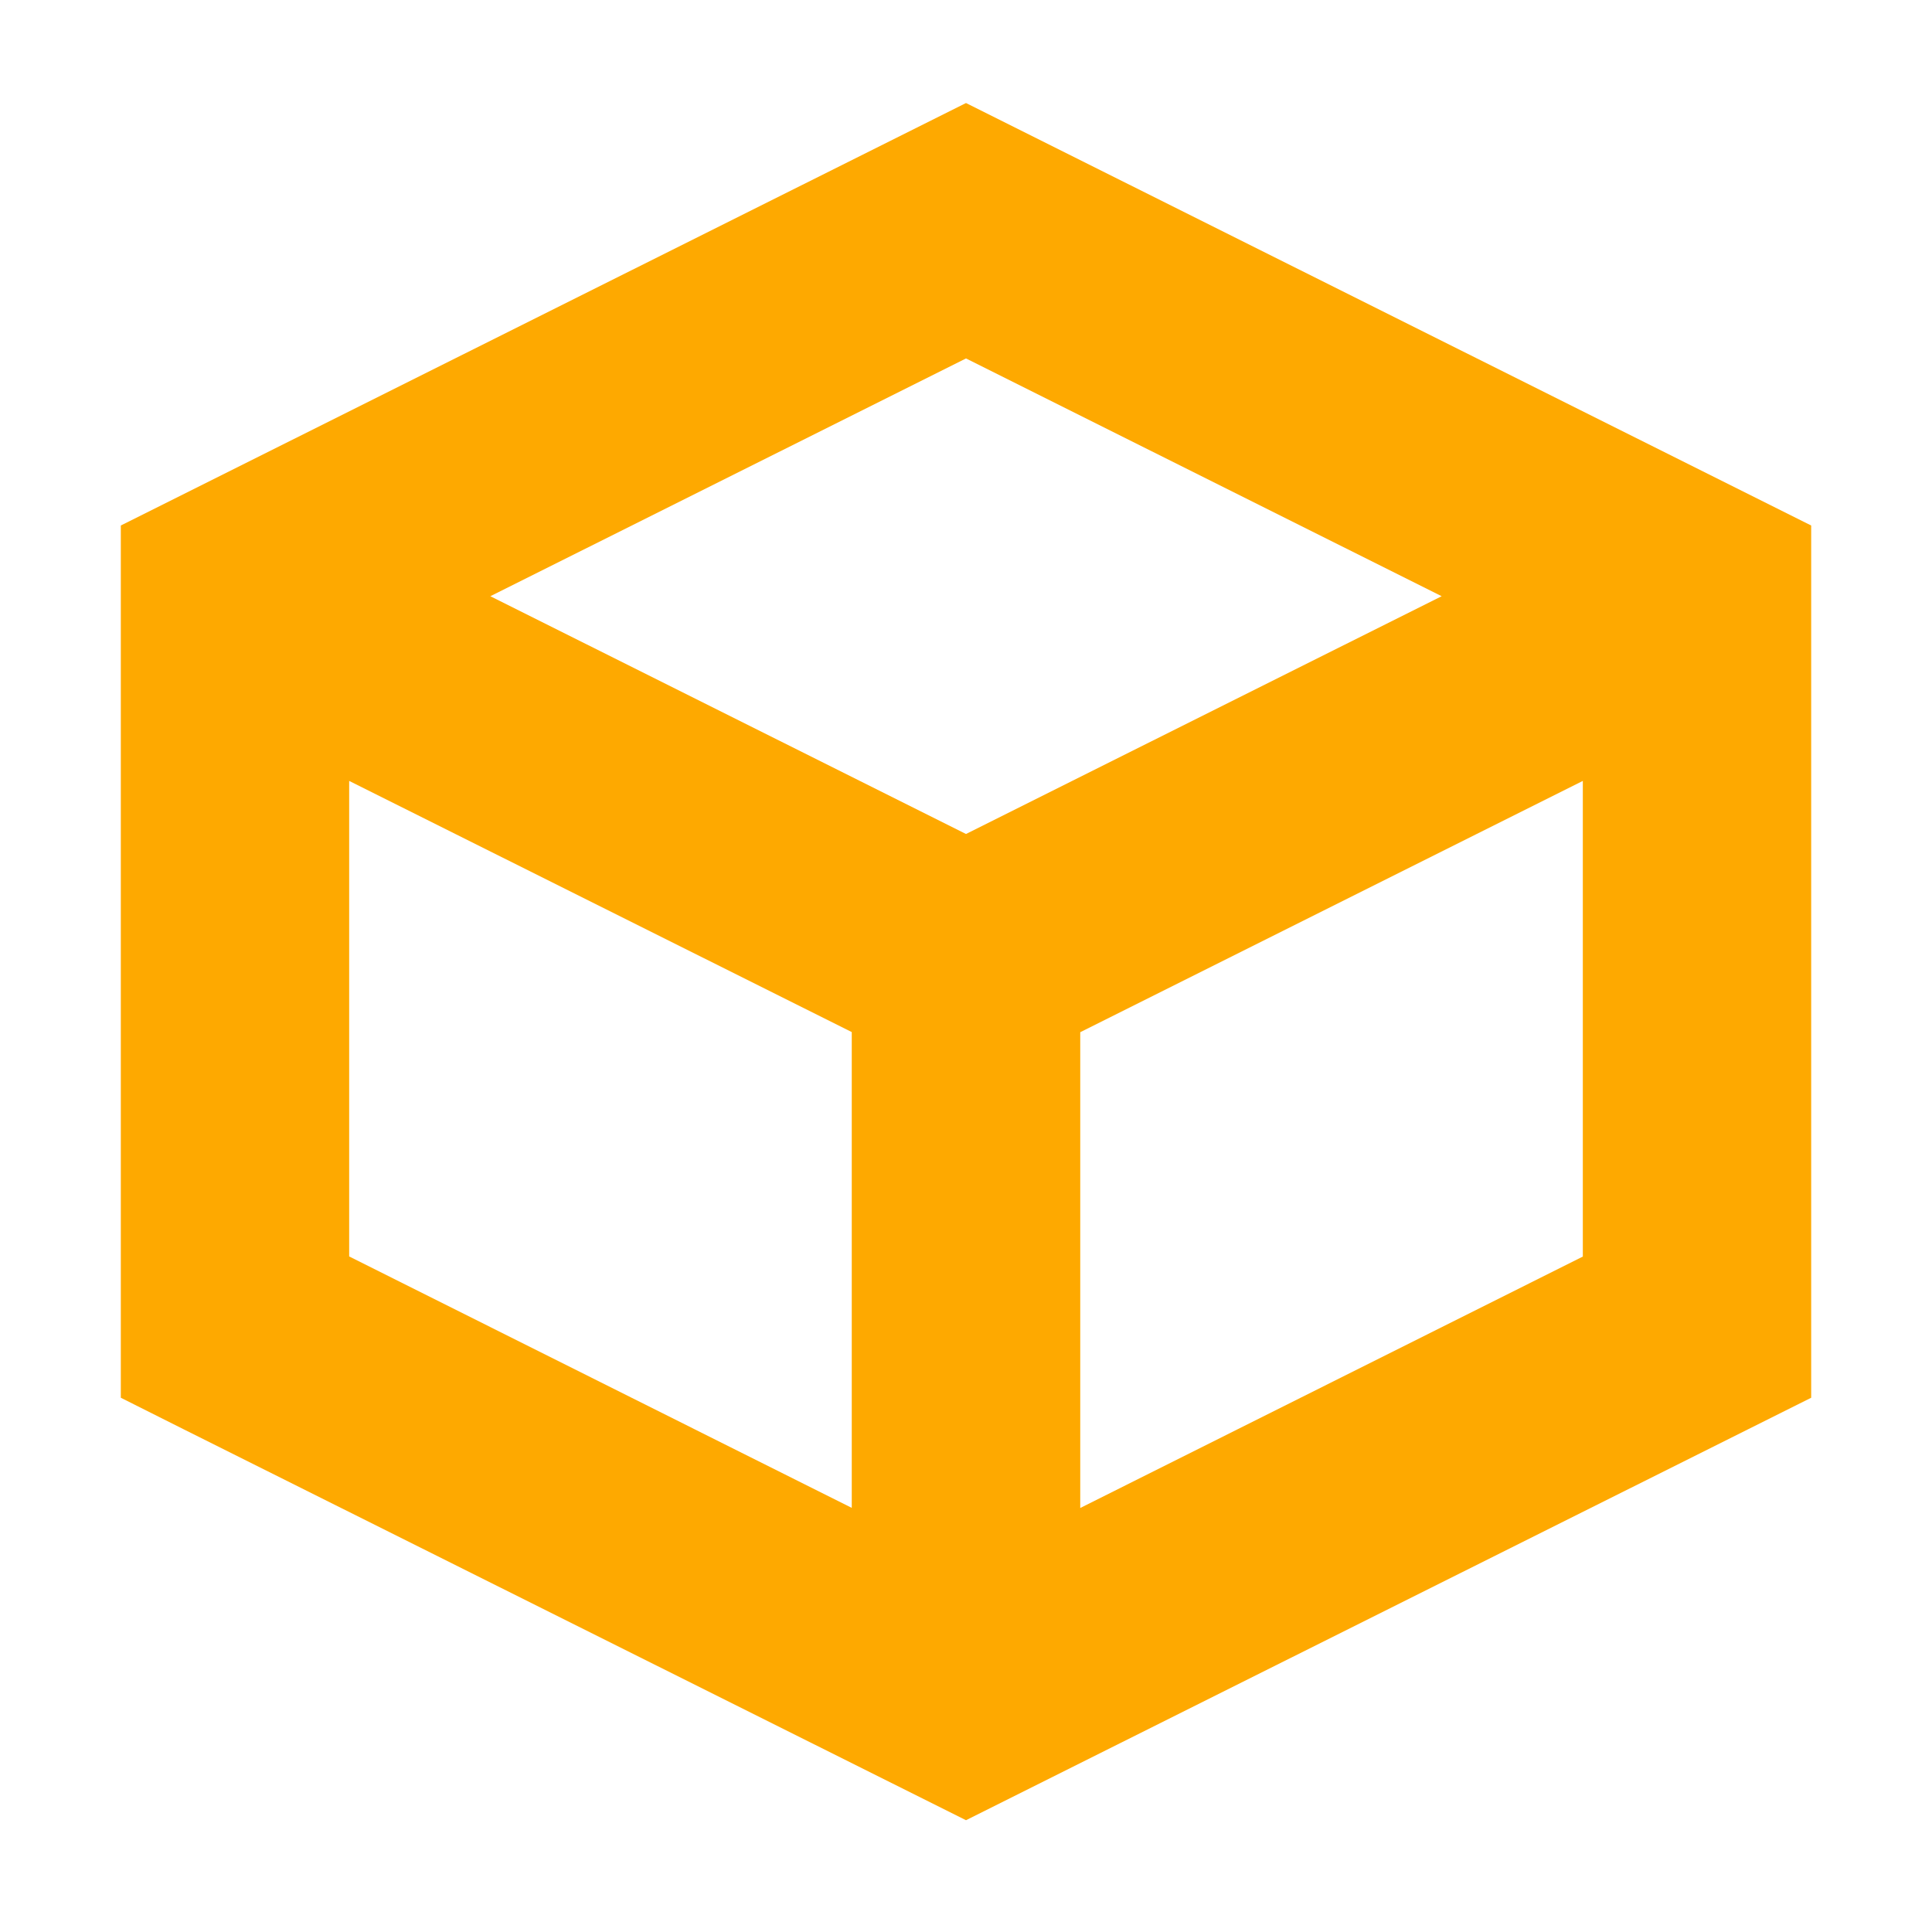 <svg width="16" height="16" version="1.1" viewBox="0 0 15 15" xmlns="http://www.w3.org/2000/svg">
<g transform="translate(0 -1037.4)">
<path d="m7.5 1038.2-6.562 3.28v6.772l0.49 0.246 6.072 3.034 6.562-3.28v-6.772zm0 1.983 3.693 1.846-3.693 1.846-3.693-1.846zm-4.789 3.28 3.902 1.95v3.694l-3.902-1.952zm9.578 0v3.693l-3.902 1.952v-3.694z" color="#000000" color-rendering="auto" dominant-baseline="auto" fill="#fea900" image-rendering="auto" shape-rendering="auto" solid-color="#000000" style="font-feature-settings:normal;font-variant-alternates:normal;font-variant-caps:normal;font-variant-east-asian:normal;font-variant-ligatures:normal;font-variant-numeric:normal;font-variant-position:normal;isolation:auto;mix-blend-mode:normal;shape-padding:0;text-decoration-color:#000000;text-decoration-line:none;text-decoration-style:solid;text-indent:0;text-orientation:mixed;text-transform:none;white-space:normal"/>
</g>
</svg>
